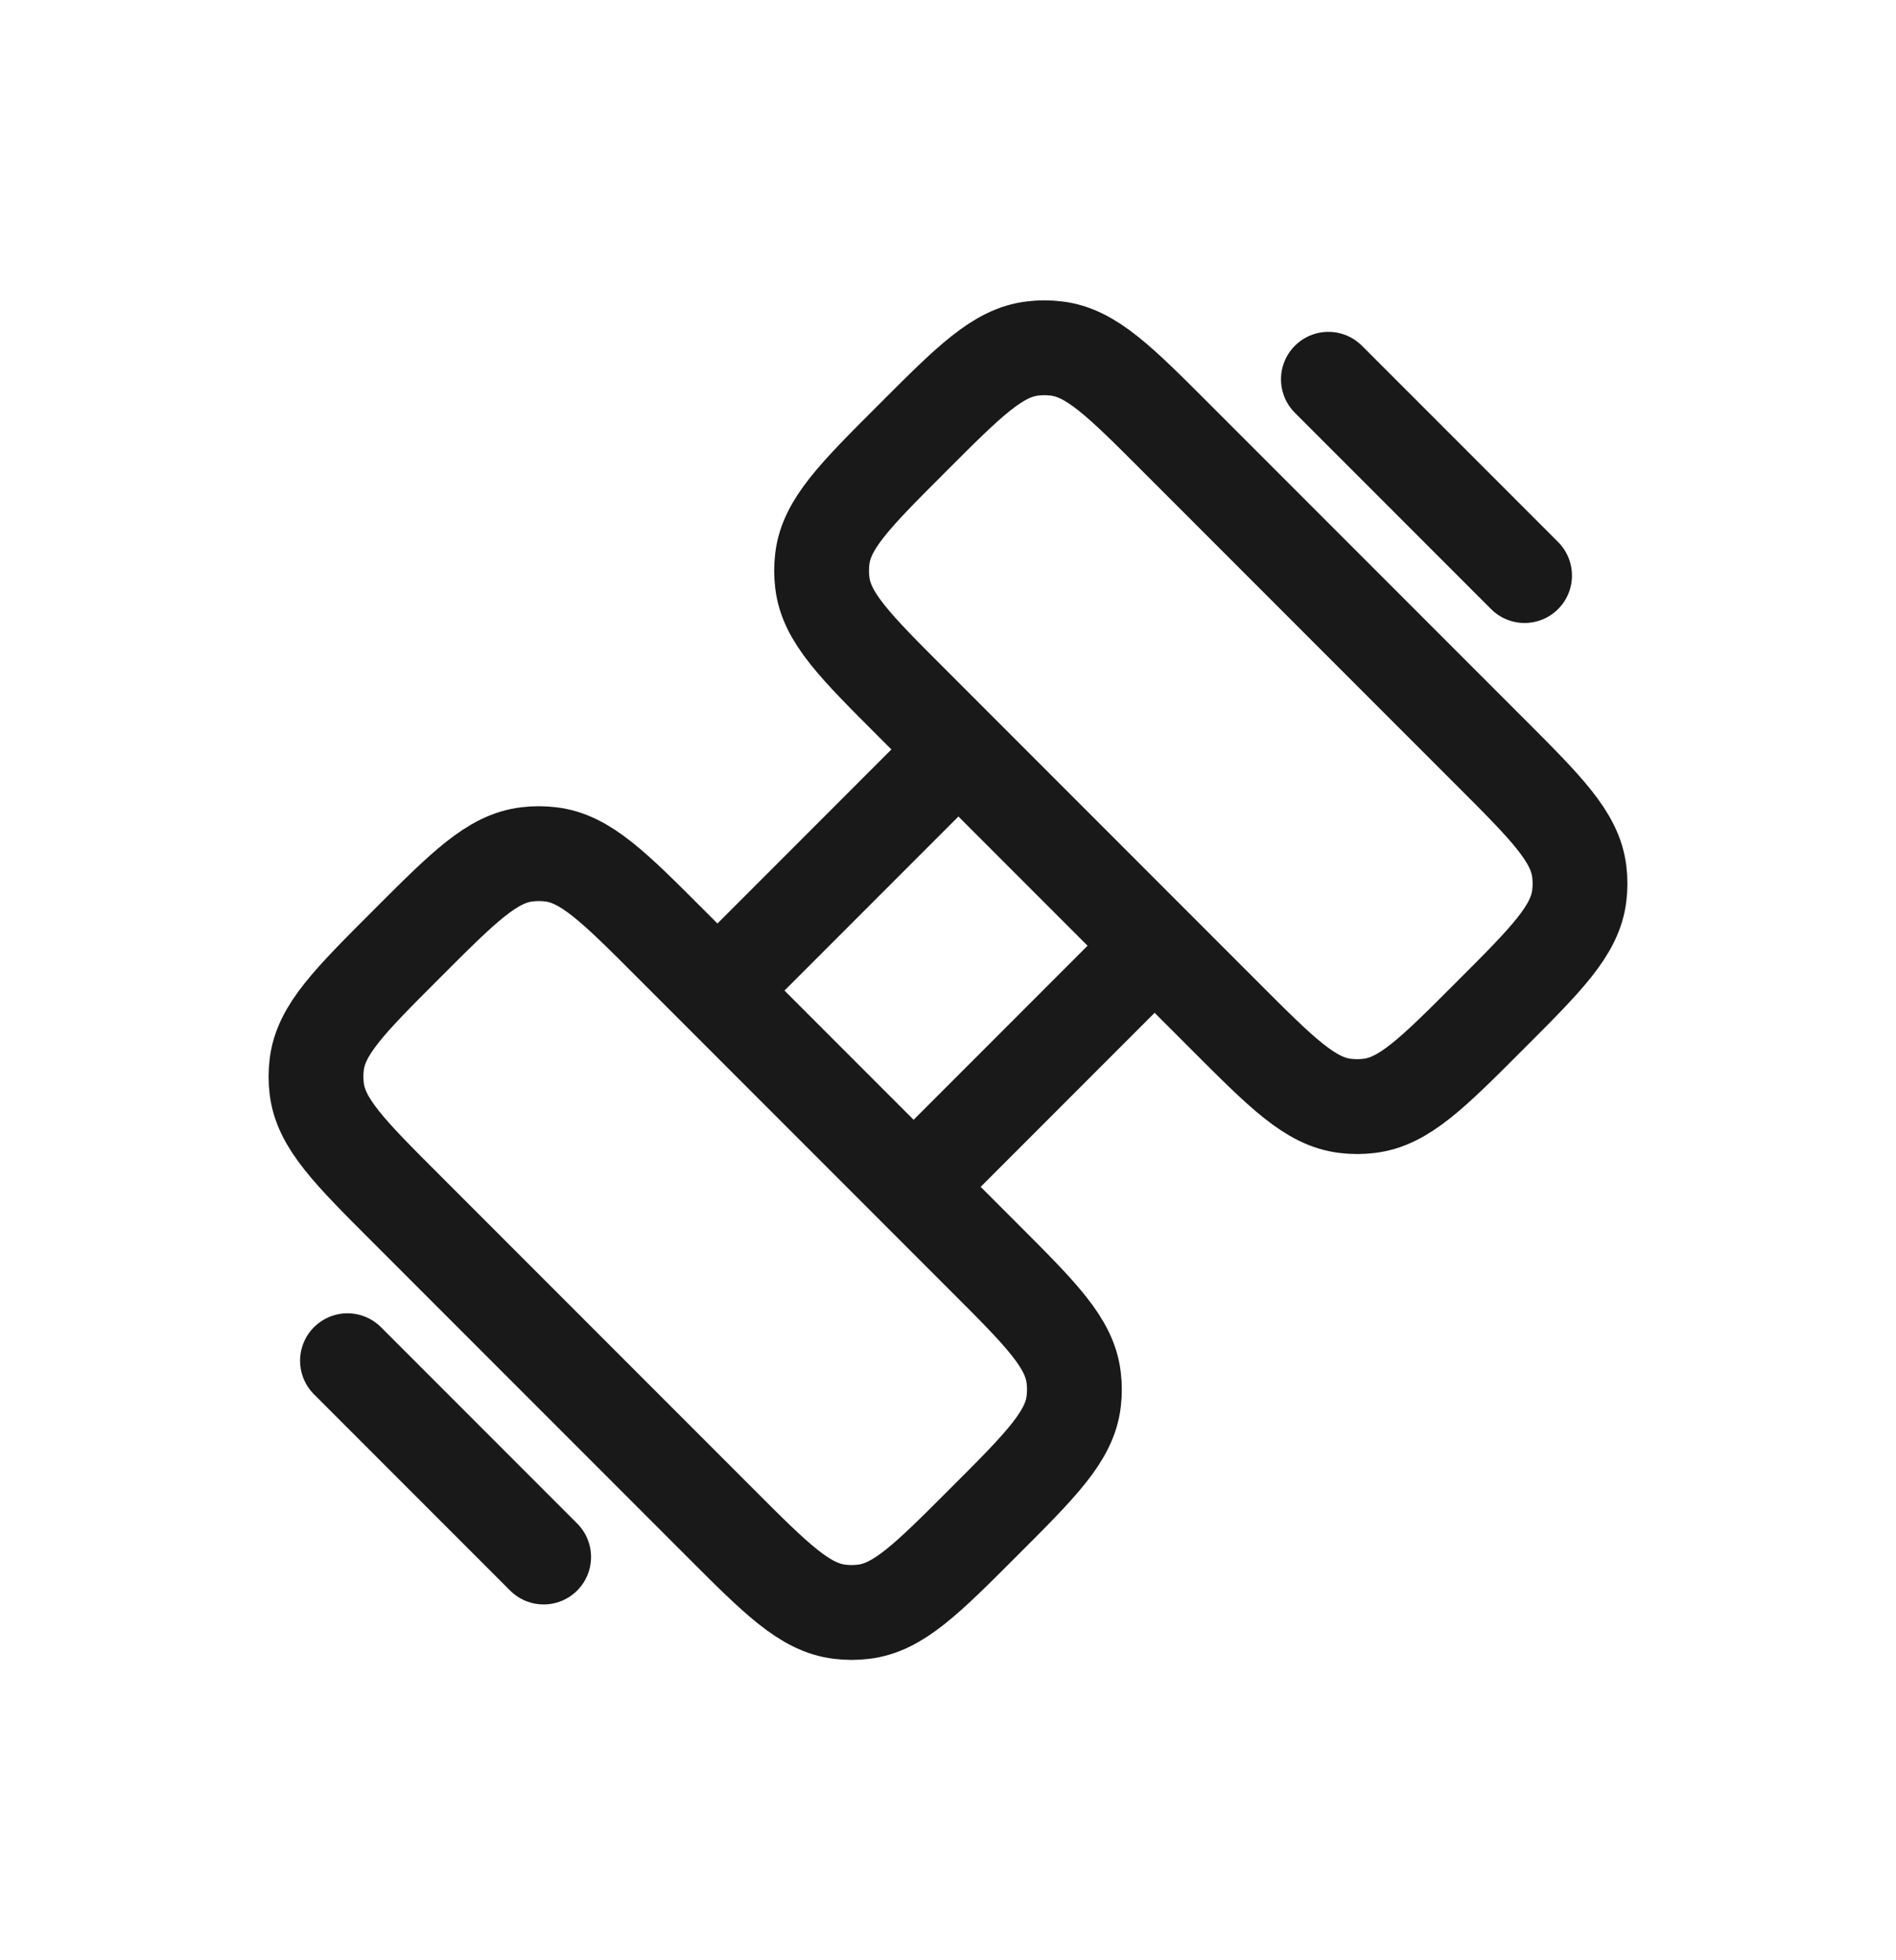 <svg width="30" height="31" viewBox="0 0 30 31" fill="none" xmlns="http://www.w3.org/2000/svg">
<path d="M11.319 15.698L15.199 11.818M18.303 14.922L14.423 18.802" stroke="#1A1919" stroke-width="1.5"/>
<path d="M6.432 19.119C5.527 18.215 5.075 17.763 5.011 17.211C4.996 17.088 4.996 16.963 5.011 16.84C5.075 16.288 5.527 15.836 6.432 14.932C7.336 14.027 7.788 13.575 8.34 13.511C8.463 13.496 8.588 13.496 8.711 13.511C9.263 13.575 9.715 14.027 10.619 14.932L15.568 19.881C16.473 20.785 16.925 21.237 16.989 21.789C17.004 21.912 17.004 22.037 16.989 22.16C16.925 22.712 16.473 23.164 15.568 24.068C14.664 24.973 14.212 25.425 13.66 25.489C13.537 25.504 13.412 25.504 13.289 25.489C12.737 25.425 12.285 24.973 11.381 24.068L6.432 19.119Z" stroke="#1A1919" stroke-width="1.5"/>
<path d="M14.432 11.119C13.527 10.215 13.075 9.763 13.011 9.211C12.996 9.088 12.996 8.963 13.011 8.84C13.075 8.288 13.527 7.836 14.432 6.932C15.336 6.027 15.788 5.575 16.34 5.511C16.463 5.496 16.588 5.496 16.711 5.511C17.263 5.575 17.715 6.027 18.619 6.932L23.568 11.881C24.473 12.785 24.925 13.237 24.989 13.789C25.004 13.912 25.004 14.037 24.989 14.16C24.925 14.712 24.473 15.164 23.568 16.068C22.664 16.973 22.212 17.425 21.66 17.489C21.537 17.504 21.412 17.504 21.289 17.489C20.737 17.425 20.285 16.973 19.381 16.068L14.432 11.119Z" stroke="#1A1919" stroke-width="1.5"/>
<path d="M21.019 5.998L24.123 9.102" stroke="#1A1919" stroke-width="1.5" stroke-linecap="round" stroke-linejoin="round"/>
<path d="M5.498 21.519L8.602 24.623" stroke="#1A1919" stroke-width="1.5" stroke-linecap="round" stroke-linejoin="round"/>
</svg>
